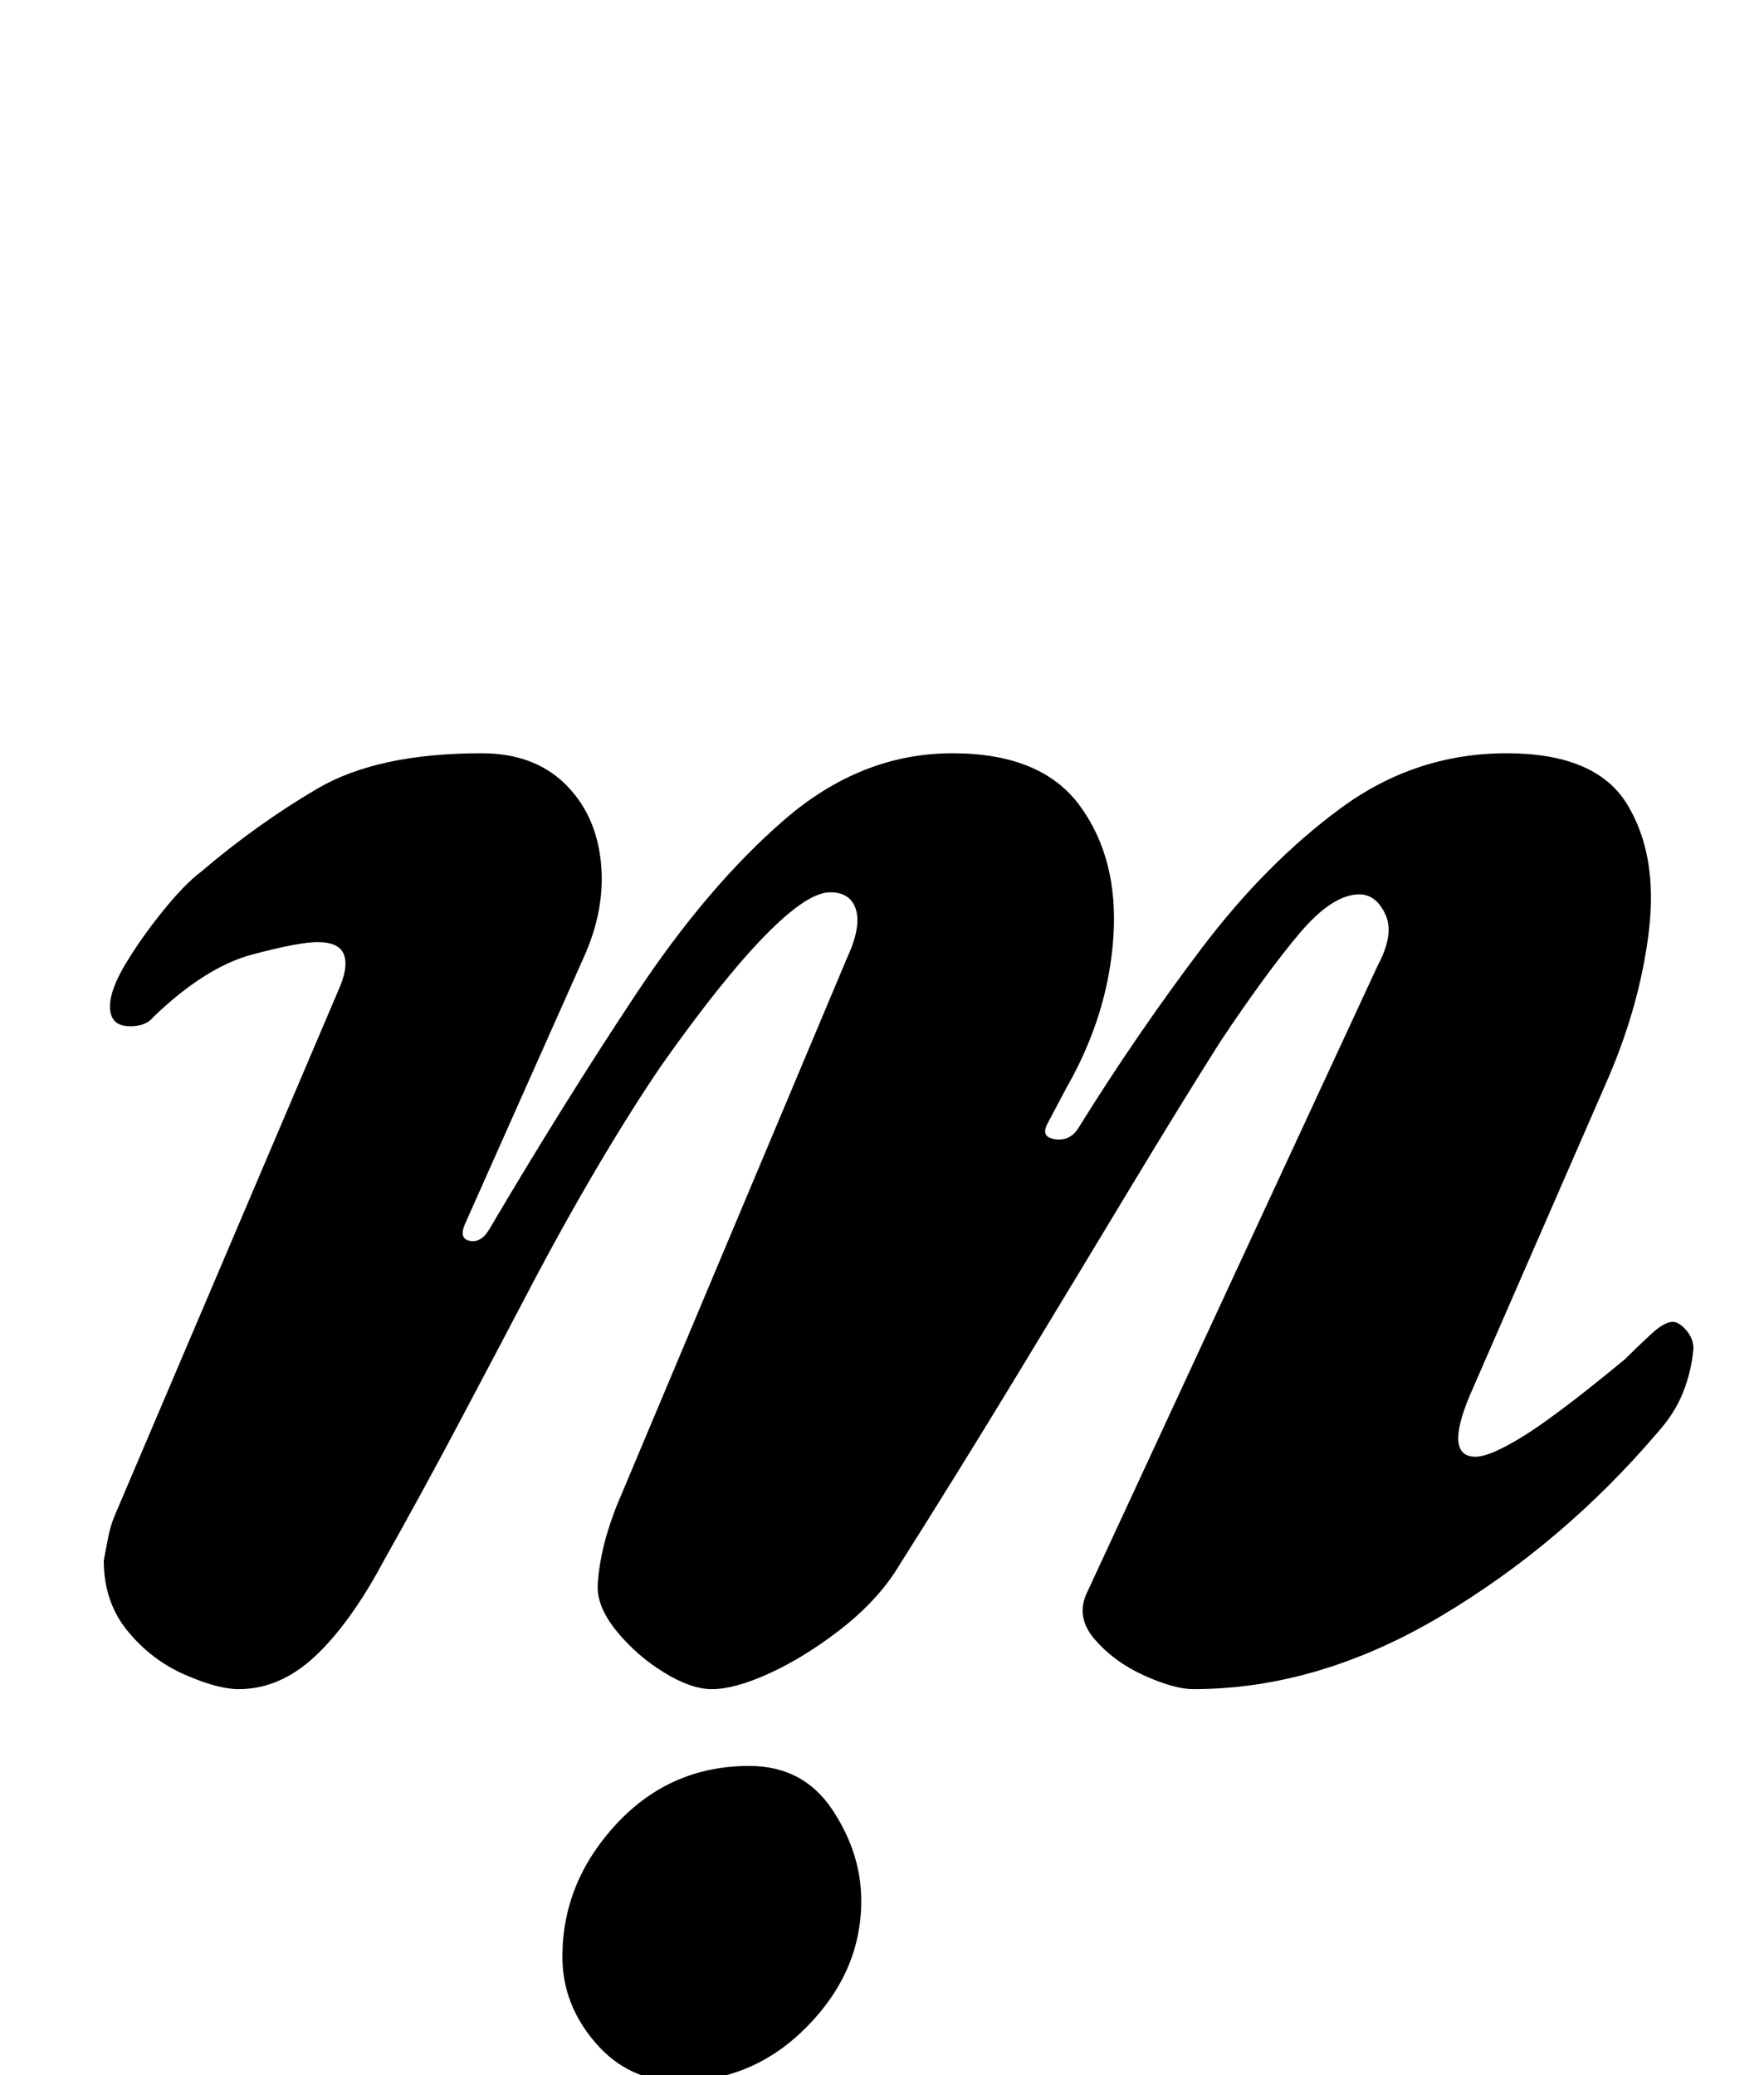 <?xml version="1.0" standalone="no"?>
<!DOCTYPE svg PUBLIC "-//W3C//DTD SVG 1.1//EN" "http://www.w3.org/Graphics/SVG/1.1/DTD/svg11.dtd" >
<svg xmlns="http://www.w3.org/2000/svg" xmlns:xlink="http://www.w3.org/1999/xlink" version="1.1" viewBox="-10 0 850 1000">
  <g transform="matrix(1 0 0 -1 0 800)">
   <path fill="currentColor"
d="M105 -14q-10 0 -26 7t-27.5 21t-11.5 34q1 5 2 10.5t3 10.5l109 256q4 10 1.5 15.5t-12.5 5.5q-9 0 -31.5 -6t-47.5 -30q-4 -5 -12.5 -4.5t-8.5 9.5q0 8 7.5 20.5t18 25.5t18.5 19q27 23 56 40t79 17q25 0 40 -14.5t17.5 -37.5t-8.5 -47l-57 -128q-3 -7 2.5 -8t9.5 6
q36 61 70.5 113t71.5 84t81 32q43 0 61.5 -25.5t16 -63t-22.5 -72.5l-9 -17q-4 -7 3.5 -8t11.5 6q28 45 59 86t67 67.5t80 26.5q43 0 58 -24.5t10.5 -61.5t-21.5 -75l-65 -149q-12 -29 3 -29q5 0 14.5 5t20.5 13t21 16t16 13q6 6 12.5 12t10.5 6q3 0 6.5 -4t3.5 -9
q-1 -11 -5 -21t-12 -19q-46 -54 -105 -89t-119 -35q-9 0 -23.5 6.5t-24 17.5t-3.5 23l140 302q8 15 3.5 24.5t-12.5 9.5q-13 0 -29 -19t-38 -52q-19 -30 -44 -71.5t-53.5 -88.5t-59.5 -96q-10 -15 -27 -28t-33.5 -20.5t-27.5 -7.5q-10 0 -23 8t-22.5 19.5t-9.5 21.5
q0 6 2 16t7 23l111 264q7 15 4.5 23.5t-12.5 8.5q-11 0 -31.5 -21t-49.5 -62q-15 -22 -31.5 -50t-33 -59.5t-34 -64.5t-35.5 -65q-16 -30 -33 -46t-37 -16zM317 -203q-24 0 -40 18.5t-16 41.5q0 36 26 64t64 28q26 0 40 -21t14 -44q0 -34 -26 -60.5t-62 -26.5z" />
  </g>

</svg>
